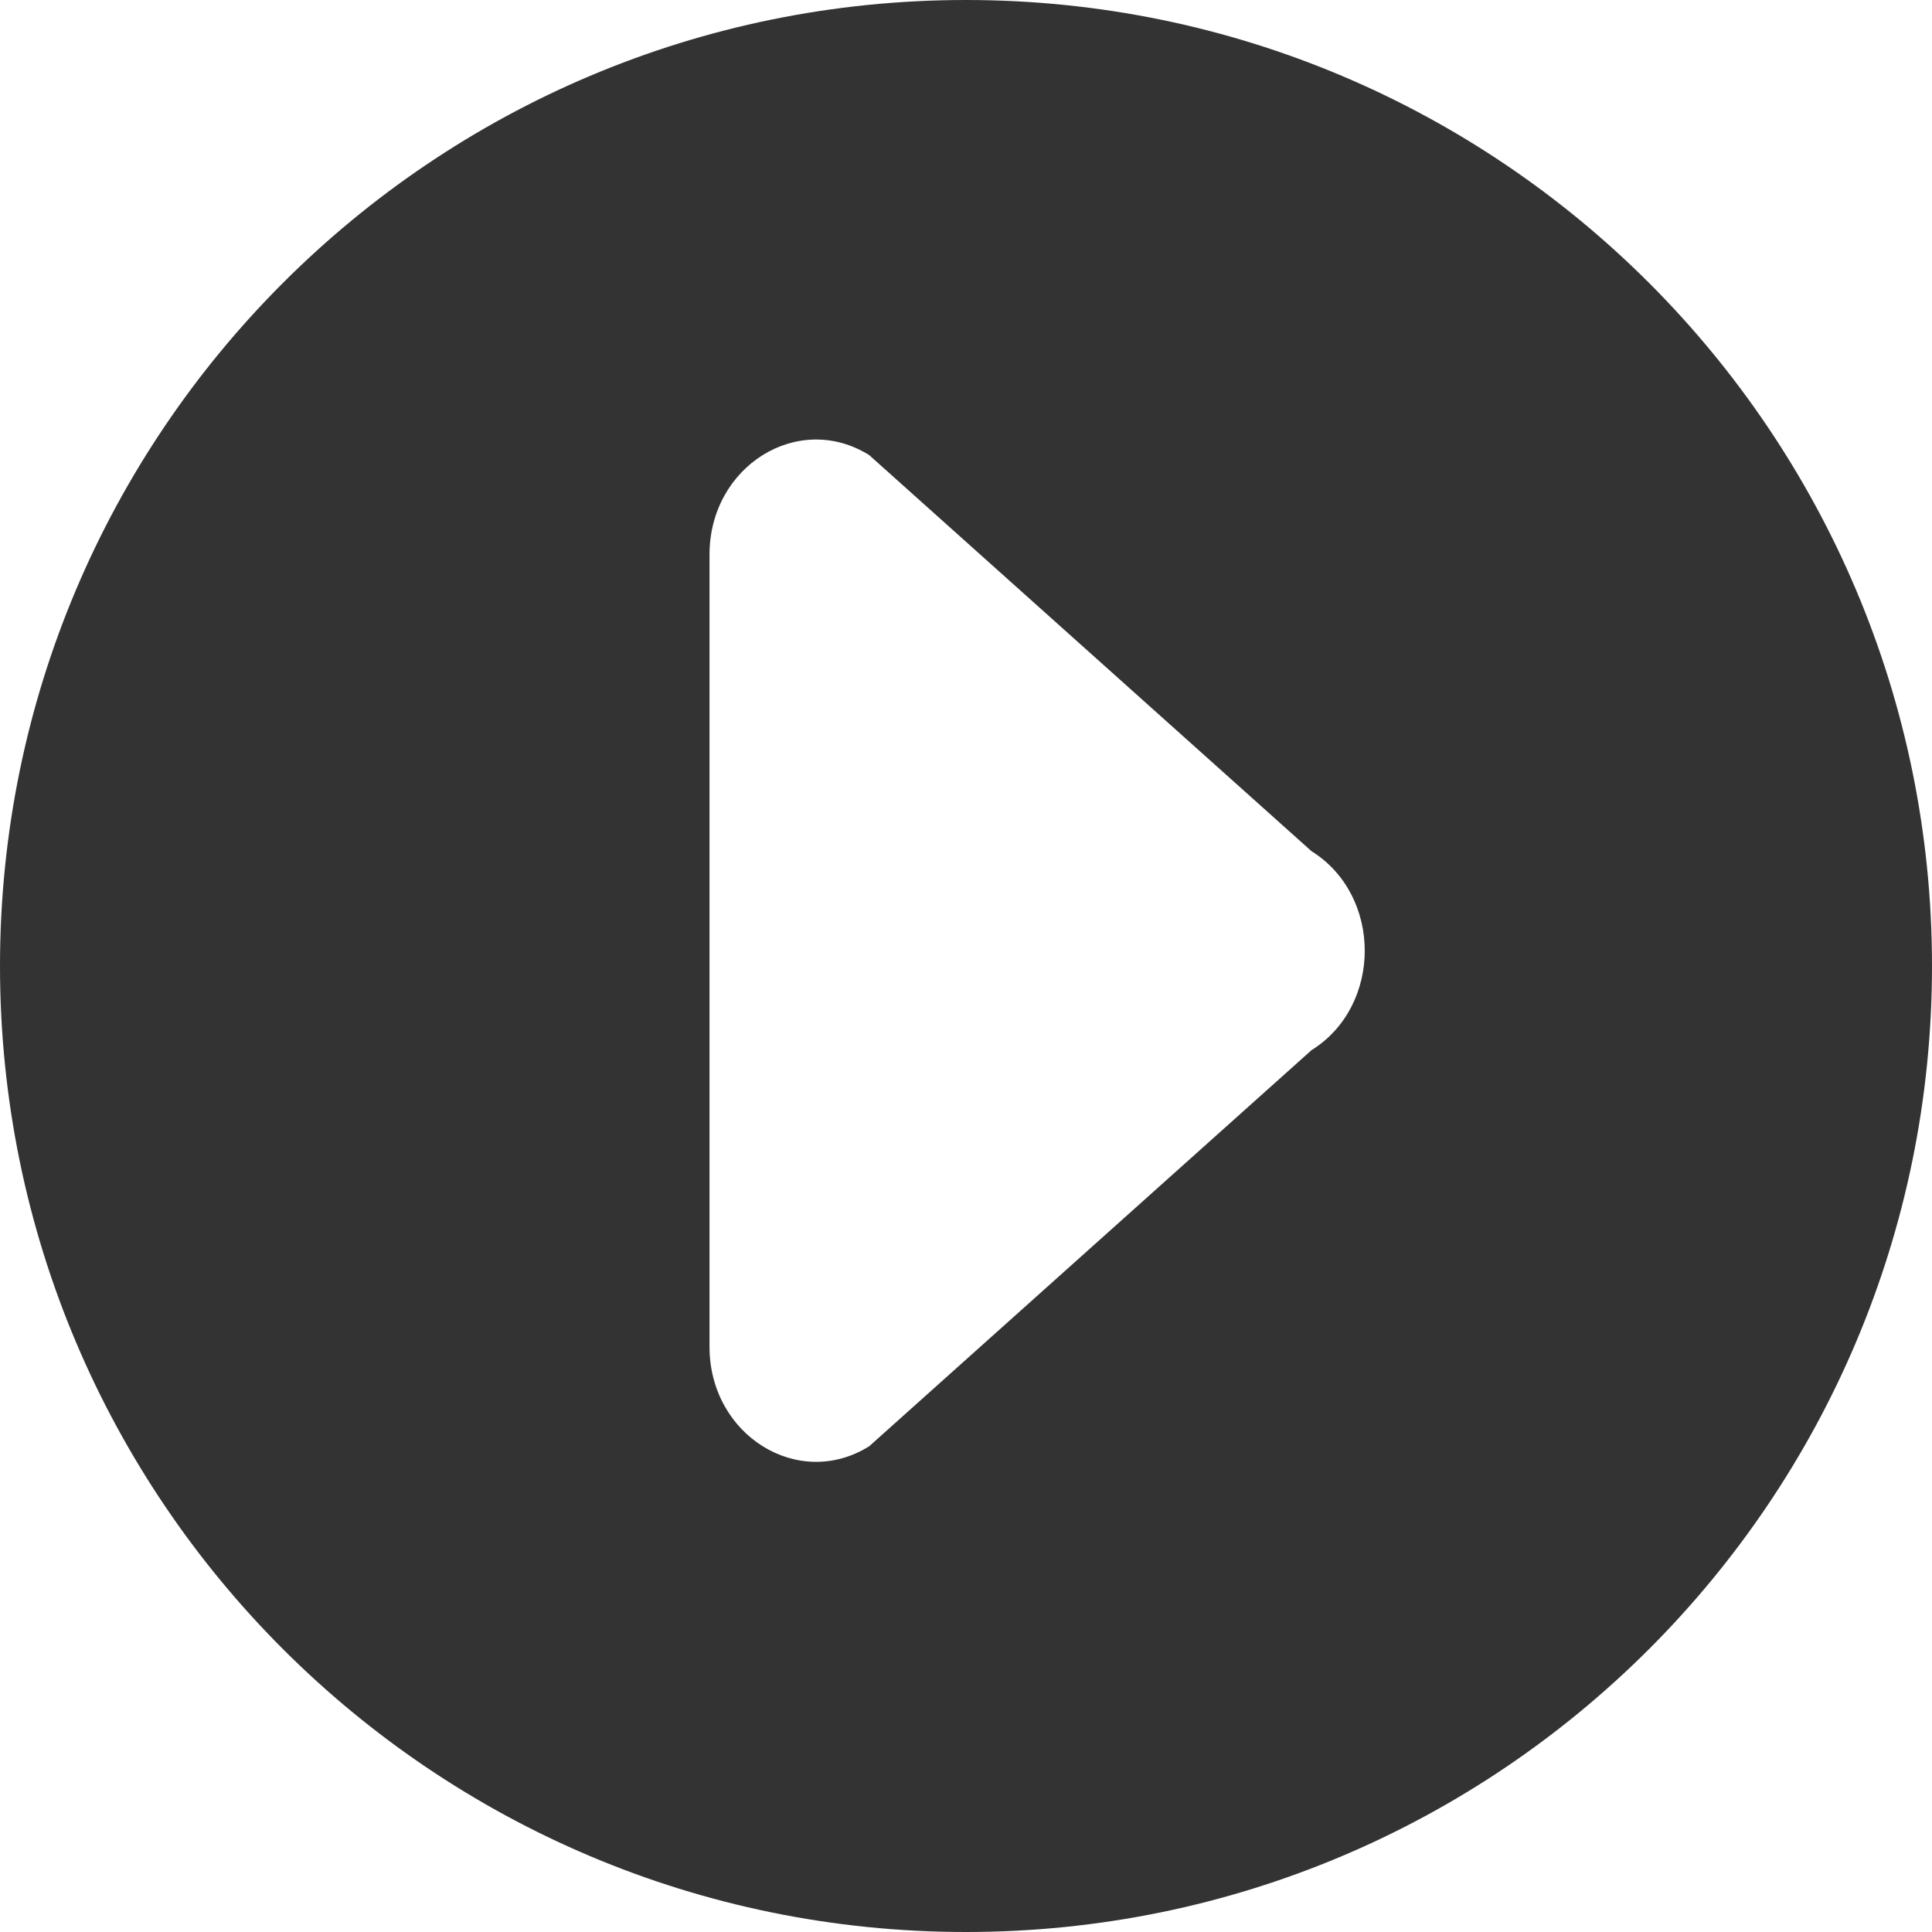 <?xml version="1.0" standalone="no"?><!DOCTYPE svg PUBLIC "-//W3C//DTD SVG 1.1//EN" "http://www.w3.org/Graphics/SVG/1.1/DTD/svg11.dtd"><svg t="1585980799089" class="icon" viewBox="0 0 1024 1024" version="1.1" xmlns="http://www.w3.org/2000/svg" p-id="4192" xmlns:xlink="http://www.w3.org/1999/xlink" width="200" height="200"><defs><style type="text/css"></style></defs><path d="M512 0C229.227 0 0 229.227 0 512s229.227 512 512 512S1024 794.773 1024 512 794.773 0 512 0z m183.134 556.605l-234.455 209.956c-37.542 23.429-84.622-5.854-84.622-52.725v-419.911c0-46.858 47.011-76.154 84.622-52.725l234.455 209.956c37.611 23.443 37.611 82.022 0 105.451z" p-id="4193" fill="#000" fill-opacity="0.8"></path></svg>